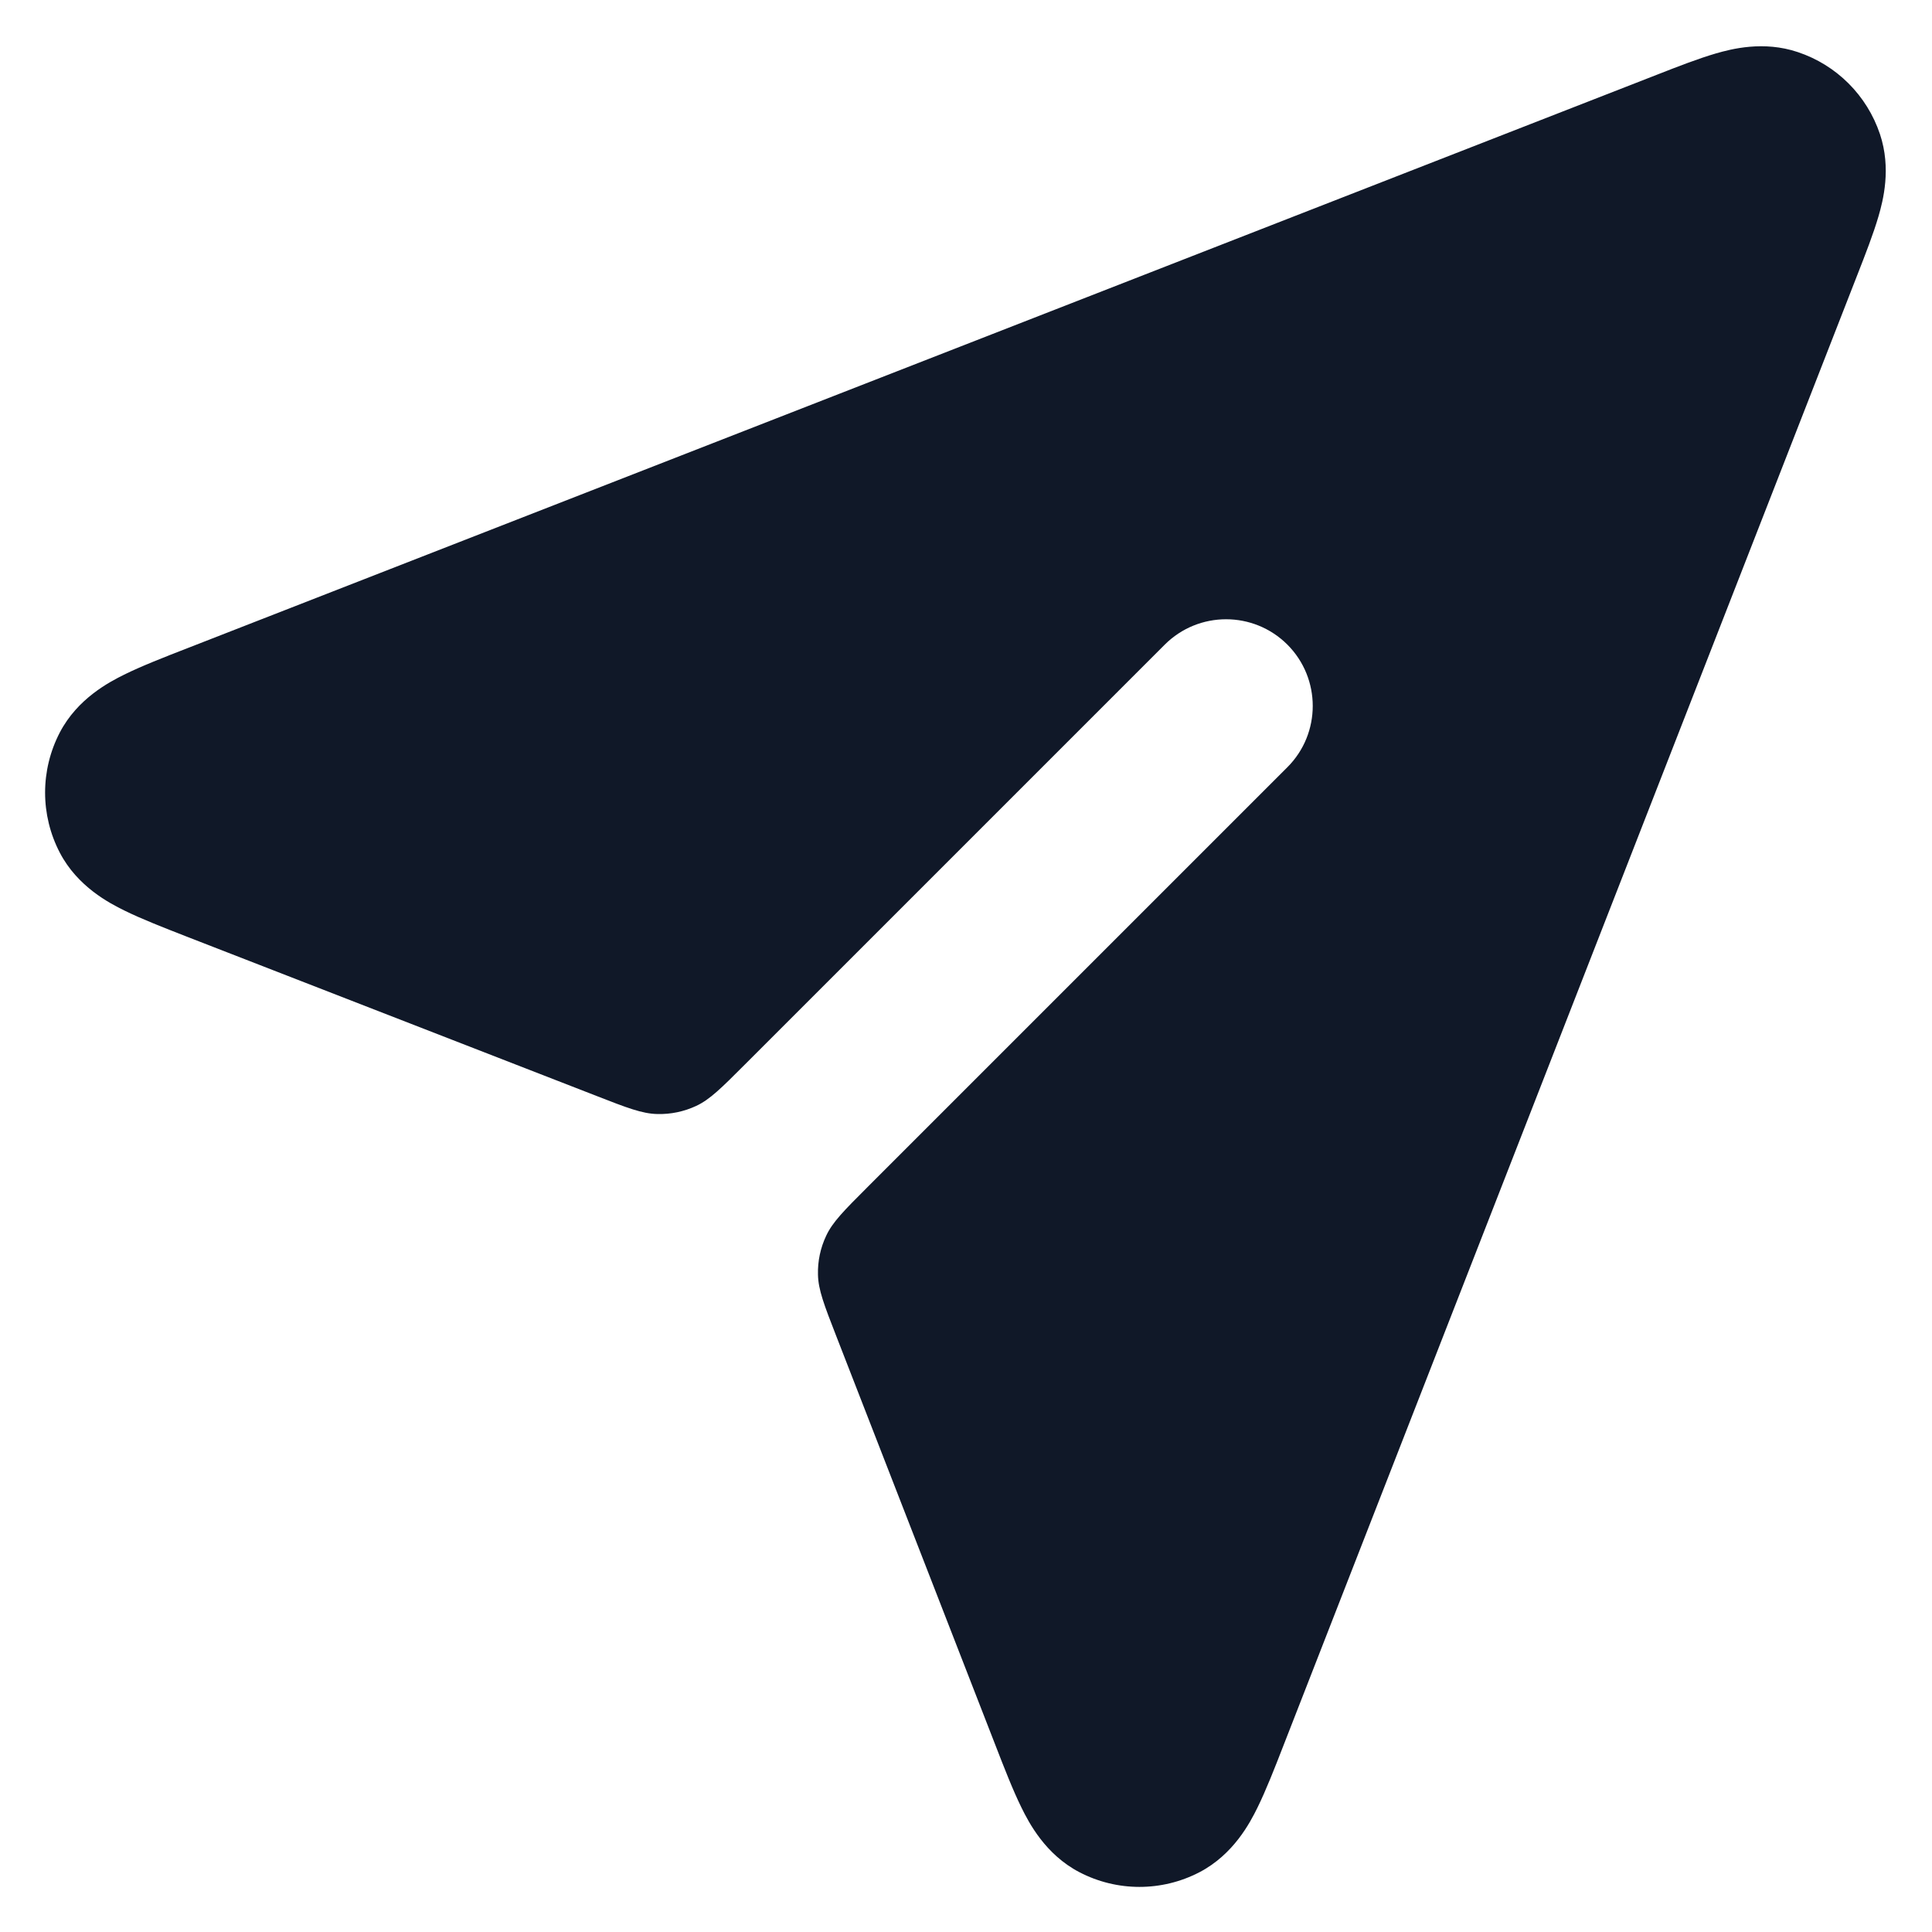 <svg width="26" height="26" viewBox="0 0 26 26" fill="none" xmlns="http://www.w3.org/2000/svg">
<path d="M24.194 0.701C23.733 0.546 23.303 0.658 23.089 0.72C22.856 0.788 22.578 0.896 22.3 1.005L2.517 8.725C2.205 8.846 1.904 8.964 1.671 9.079C1.47 9.179 1.043 9.4 0.804 9.859C0.541 10.366 0.541 10.968 0.805 11.475C1.044 11.933 1.472 12.154 1.673 12.253C1.906 12.368 2.207 12.485 2.519 12.607L8.026 14.748C8.436 14.908 8.642 14.988 8.846 14.992C9.027 14.997 9.206 14.959 9.369 14.883C9.555 14.796 9.71 14.64 10.022 14.328L15.675 8.675C16.131 8.22 16.869 8.22 17.325 8.675C17.78 9.131 17.78 9.87 17.325 10.325L11.672 15.978C11.36 16.29 11.204 16.446 11.118 16.631C11.041 16.794 11.003 16.973 11.008 17.154C11.012 17.358 11.092 17.564 11.252 17.975L13.394 23.481C13.515 23.793 13.632 24.094 13.747 24.327C13.846 24.528 14.067 24.956 14.526 25.195C15.032 25.459 15.635 25.459 16.141 25.196C16.6 24.957 16.822 24.53 16.921 24.329C17.036 24.096 17.154 23.795 17.275 23.483L24.995 3.7C25.104 3.422 25.212 3.144 25.28 2.911C25.342 2.698 25.454 2.268 25.3 1.806C25.125 1.284 24.716 0.875 24.194 0.701Z" fill="#101828"/>
</svg>
